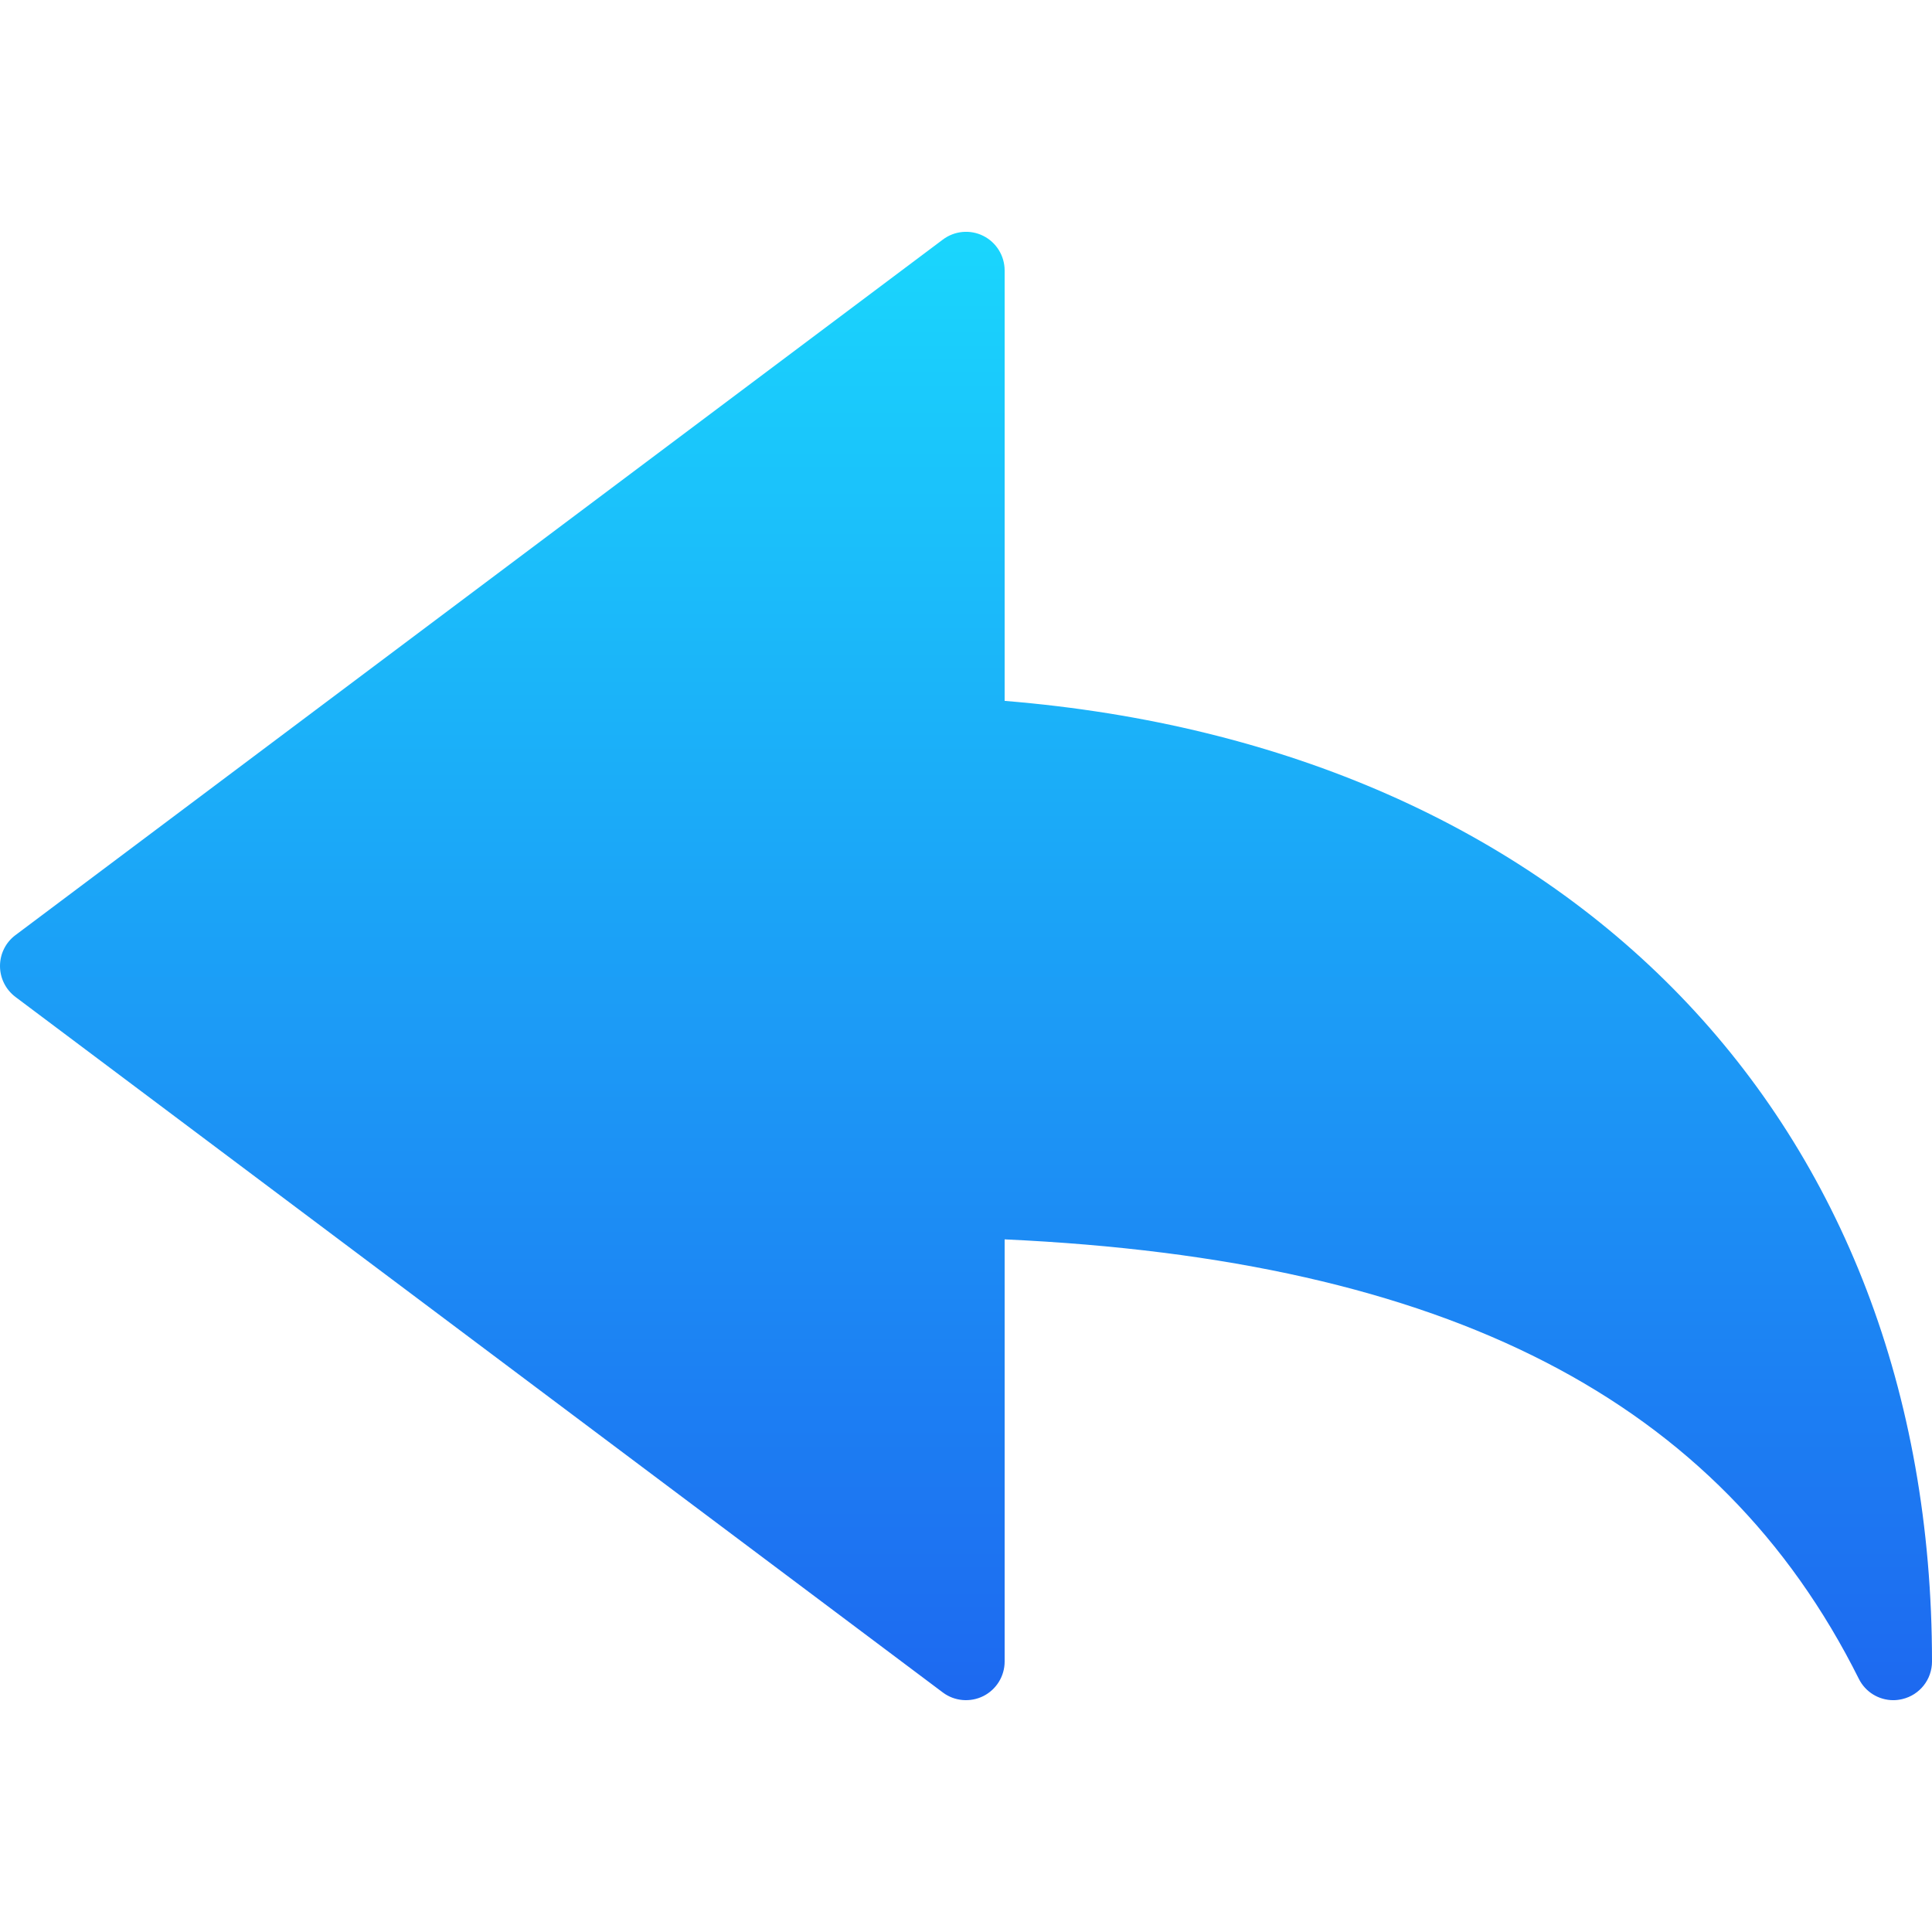 <?xml version="1.0" encoding="iso-8859-1"?>
<!-- Generator: Adobe Illustrator 19.0.0, SVG Export Plug-In . SVG Version: 6.00 Build 0)  -->
<svg version="1.1" id="Capa_1" xmlns="http://www.w3.org/2000/svg" xmlns:xlink="http://www.w3.org/1999/xlink" x="0px" y="0px"
	 viewBox="0 0 512 512" style="enable-background:new 0 0 512 512;" xml:space="preserve">
<linearGradient id="SVGID_1_" gradientUnits="userSpaceOnUse" x1="-330.644" y1="264.685" x2="-330.644" y2="265.685" gradientTransform="matrix(512 0 0 389.134 169545.875 -102934.461)">
	<stop  offset="0" style="stop-color:#1AD6FD"/>
	<stop  offset="1" style="stop-color:#1D67F0"/>
</linearGradient>
<path style="fill:url(#SVGID_1_);" d="M266.24,185.741V71.688c0-3.891-2.191-7.434-5.652-9.175
	c-3.461-1.741-7.639-1.352-10.732,0.983L4.096,247.816C1.516,249.741,0,252.772,0,256.008c0,3.215,1.516,6.246,4.096,8.192
	l245.76,184.32c3.092,2.335,7.27,2.683,10.732,0.963c3.461-1.741,5.652-5.284,5.652-9.155V328.445
	c117.33,5.386,189.399,42.516,226.365,116.449c1.761,3.543,5.325,5.673,9.155,5.673c0.778,0,1.556-0.102,2.355-0.287
	c4.628-1.085,7.885-5.202,7.885-9.953C512,296.988,415.887,197.947,266.24,185.741"/>
<g>
</g>
<g>
</g>
<g>
</g>
<g>
</g>
<g>
</g>
<g>
</g>
<g>
</g>
<g>
</g>
<g>
</g>
<g>
</g>
<g>
</g>
<g>
</g>
<g>
</g>
<g>
</g>
<g>
</g>
</svg>
